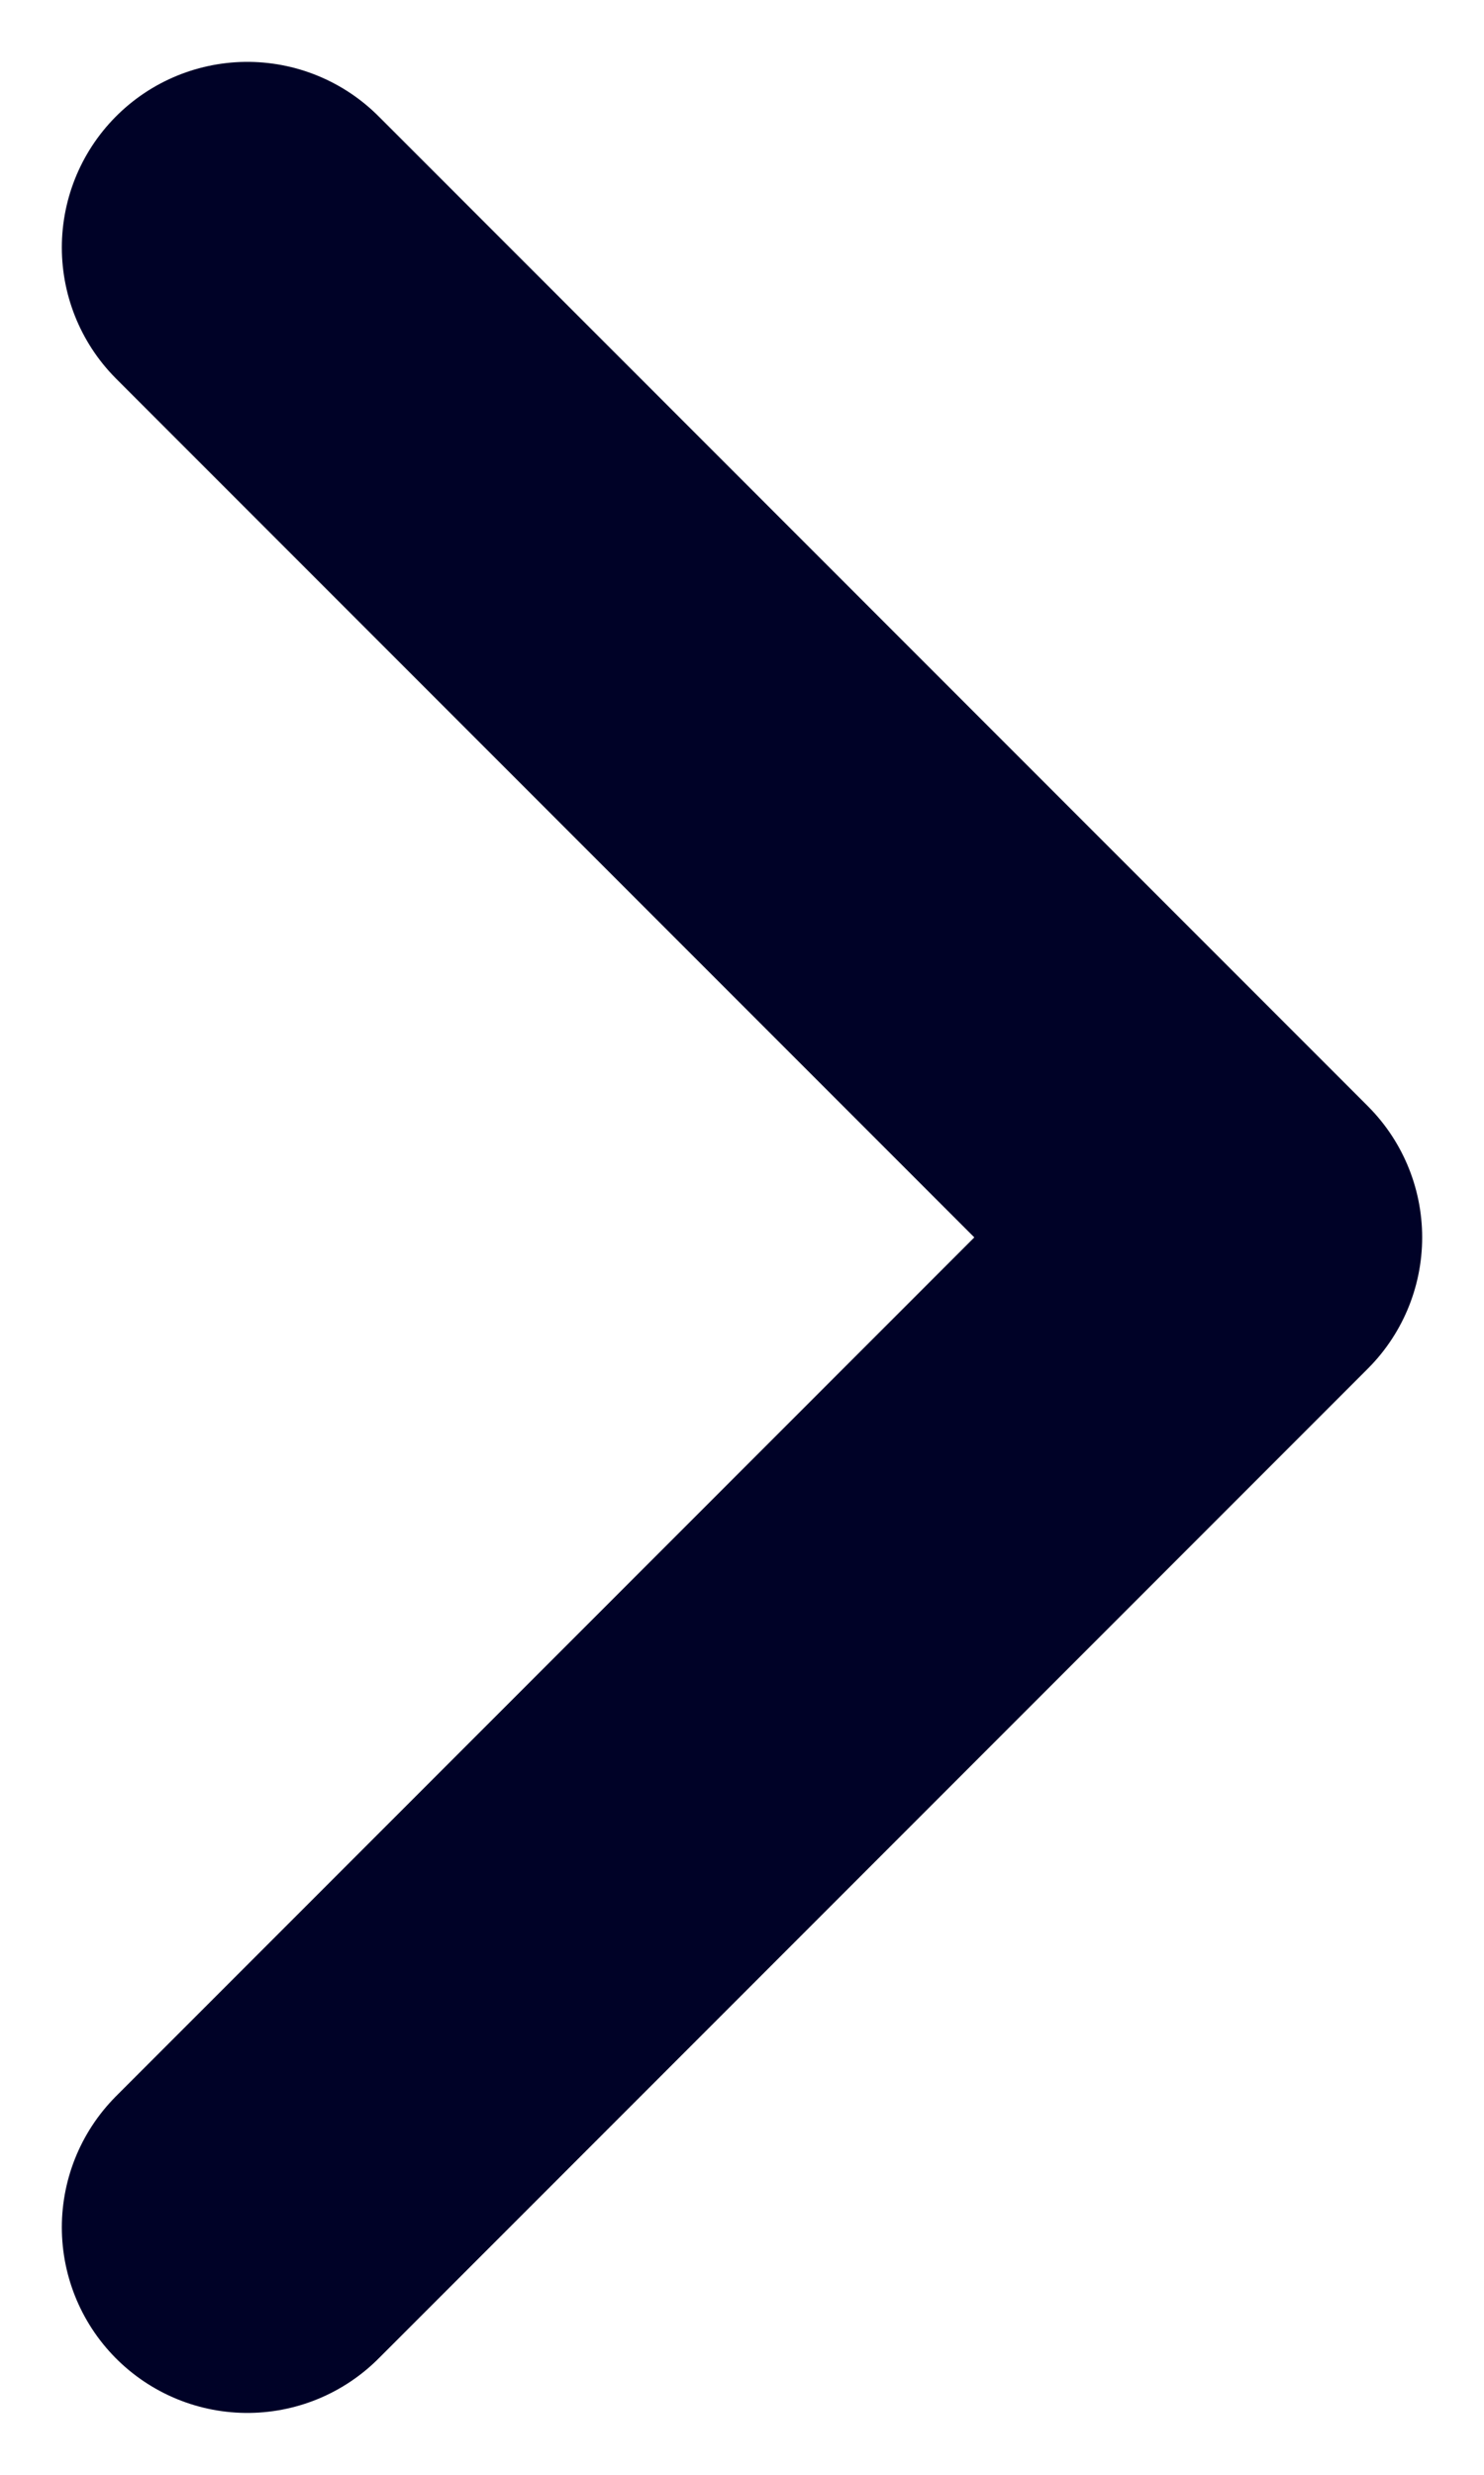 <svg width="6" height="10" viewBox="0 0 6 10" fill="none" xmlns="http://www.w3.org/2000/svg">
<path d="M1 1L5 5L1 9" stroke="#000227" stroke-width="1.5" stroke-linecap="round" stroke-linejoin="round"/>
</svg>
